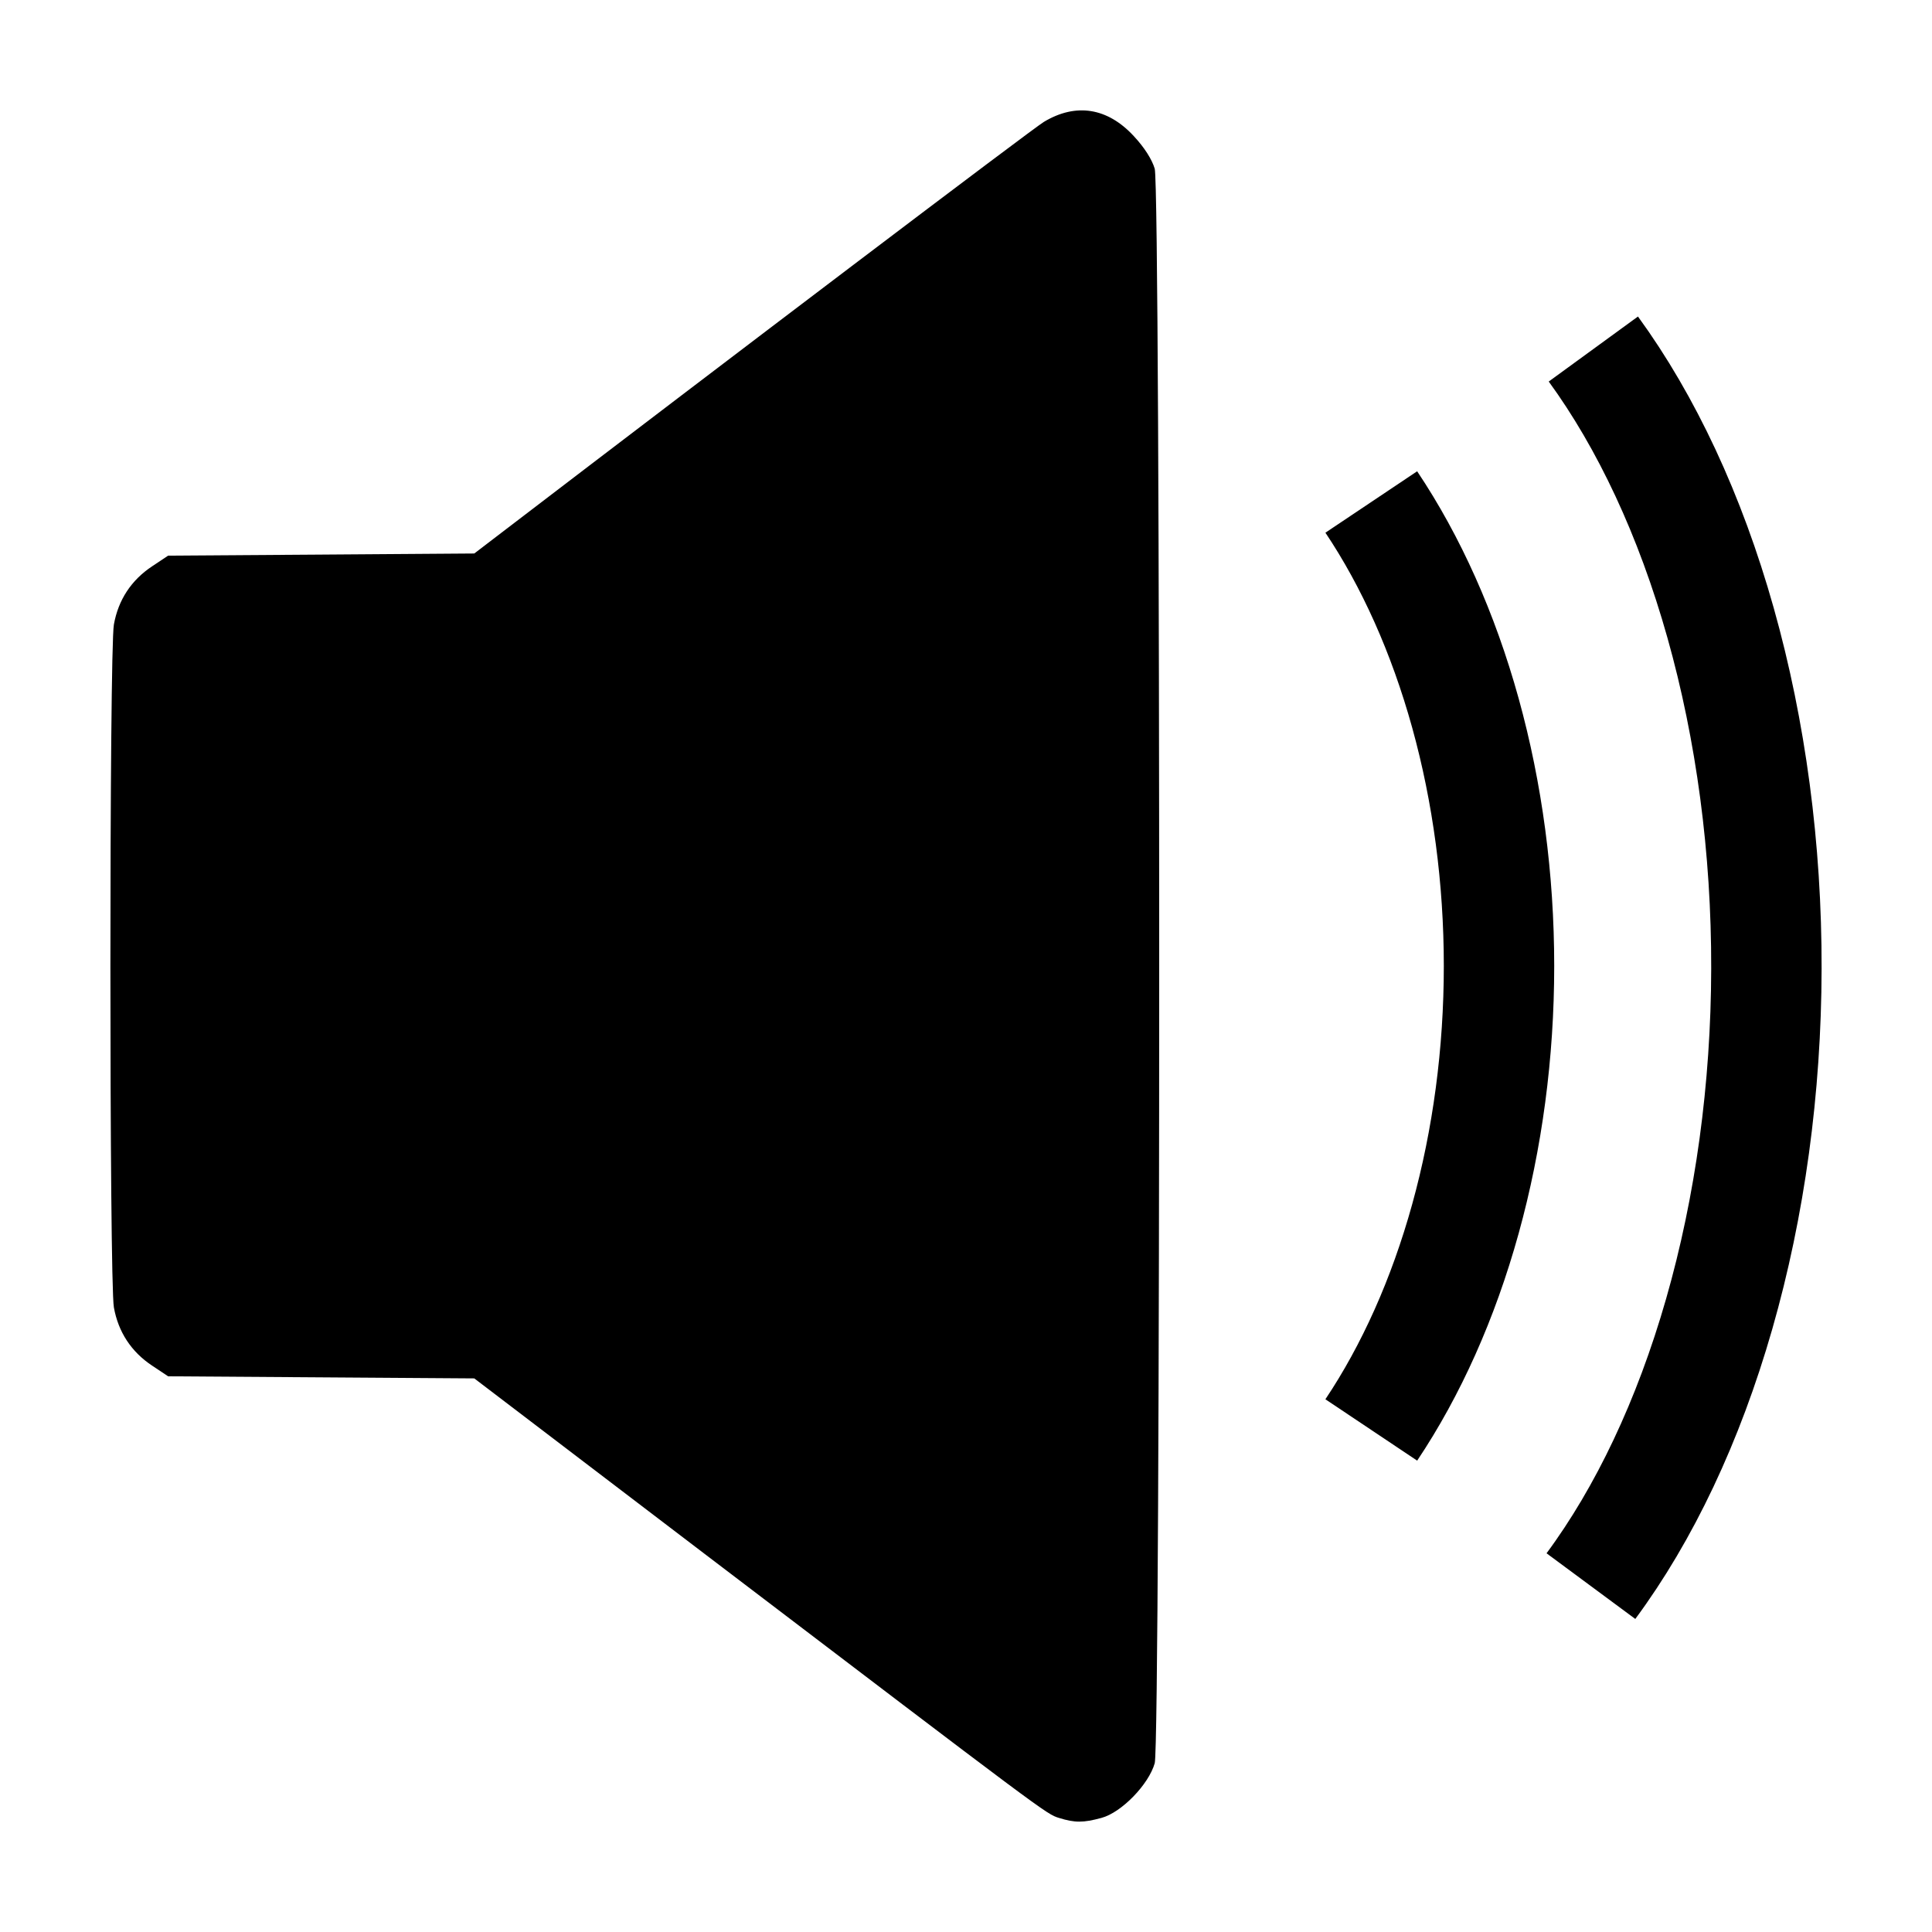 <svg width="35" height="35" viewBox="0 0 35 35" fill="none" xmlns="http://www.w3.org/2000/svg">
<path d="M19.183 32.933C18.953 32.862 18.966 32.868 12.757 28.144L8.592 24.971L5.819 24.952L3.046 24.933L2.756 24.74C2.377 24.489 2.142 24.128 2.063 23.684C1.979 23.215 1.979 11.784 2.063 11.315C2.142 10.87 2.377 10.51 2.756 10.259L3.046 10.066L5.819 10.047L8.592 10.027L9.08 9.654C13.203 6.501 18.724 2.317 18.911 2.208C19.49 1.86 20.063 1.95 20.539 2.465C20.732 2.671 20.87 2.89 20.919 3.057C21.027 3.443 21.027 31.555 20.919 31.942C20.81 32.328 20.316 32.836 19.954 32.933C19.623 33.023 19.472 33.023 19.183 32.933Z" fill="black"/>
<path d="M28.865 6.323C29.826 7.642 30.621 9.332 31.17 11.284C31.719 13.234 32.005 15.374 32 17.548C31.996 19.721 31.702 21.859 31.145 23.802C30.588 25.747 29.788 27.427 28.821 28.734" stroke="black" stroke-width="2"/>
<path d="M24.842 9.094C25.563 10.171 26.146 11.469 26.547 12.916C26.948 14.363 27.156 15.921 27.156 17.499C27.156 19.077 26.948 20.635 26.547 22.082C26.146 23.53 25.563 24.827 24.842 25.905" stroke="black" stroke-width="2"/>
</svg>
